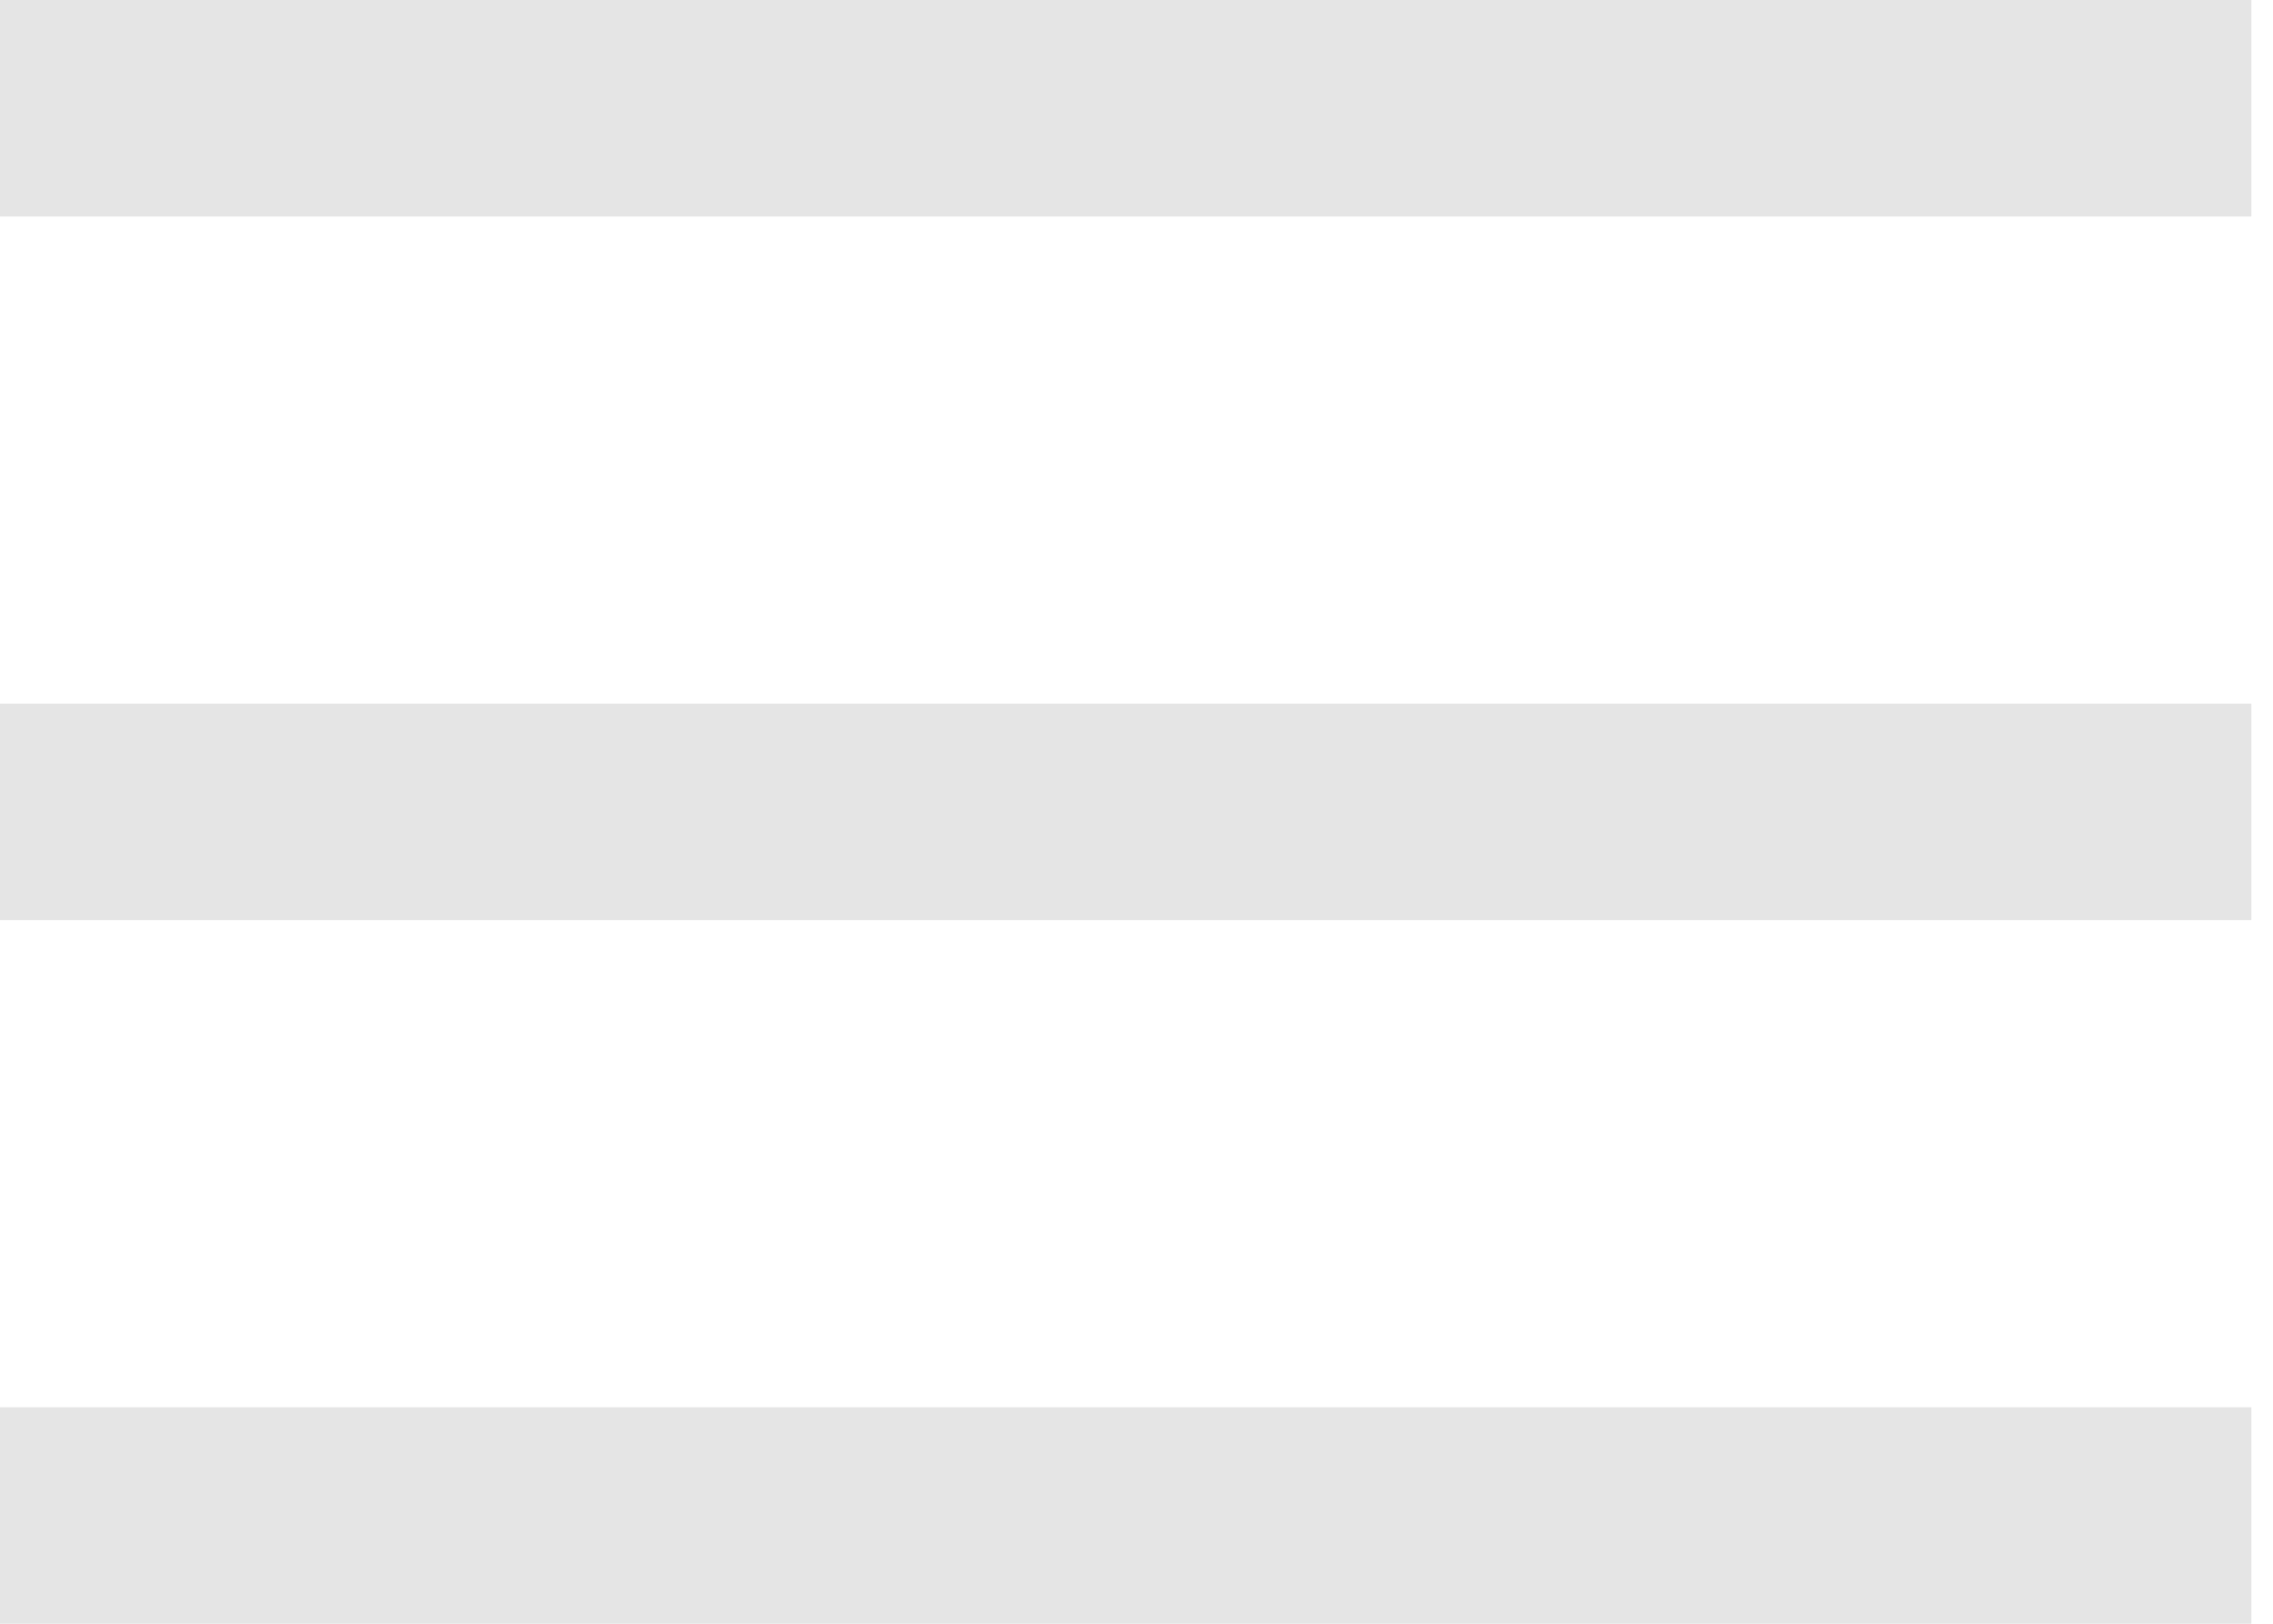 <svg width="35" height="25" viewBox="0 0 35 25" fill="none" xmlns="http://www.w3.org/2000/svg">
<path d="M0 0H34.667V3.333H0V0ZM0 10.833H34.667V14.167H0V10.833ZM0 21.667H34.667V25H0V21.667Z" fill="#E5E5E5"/>
</svg>
